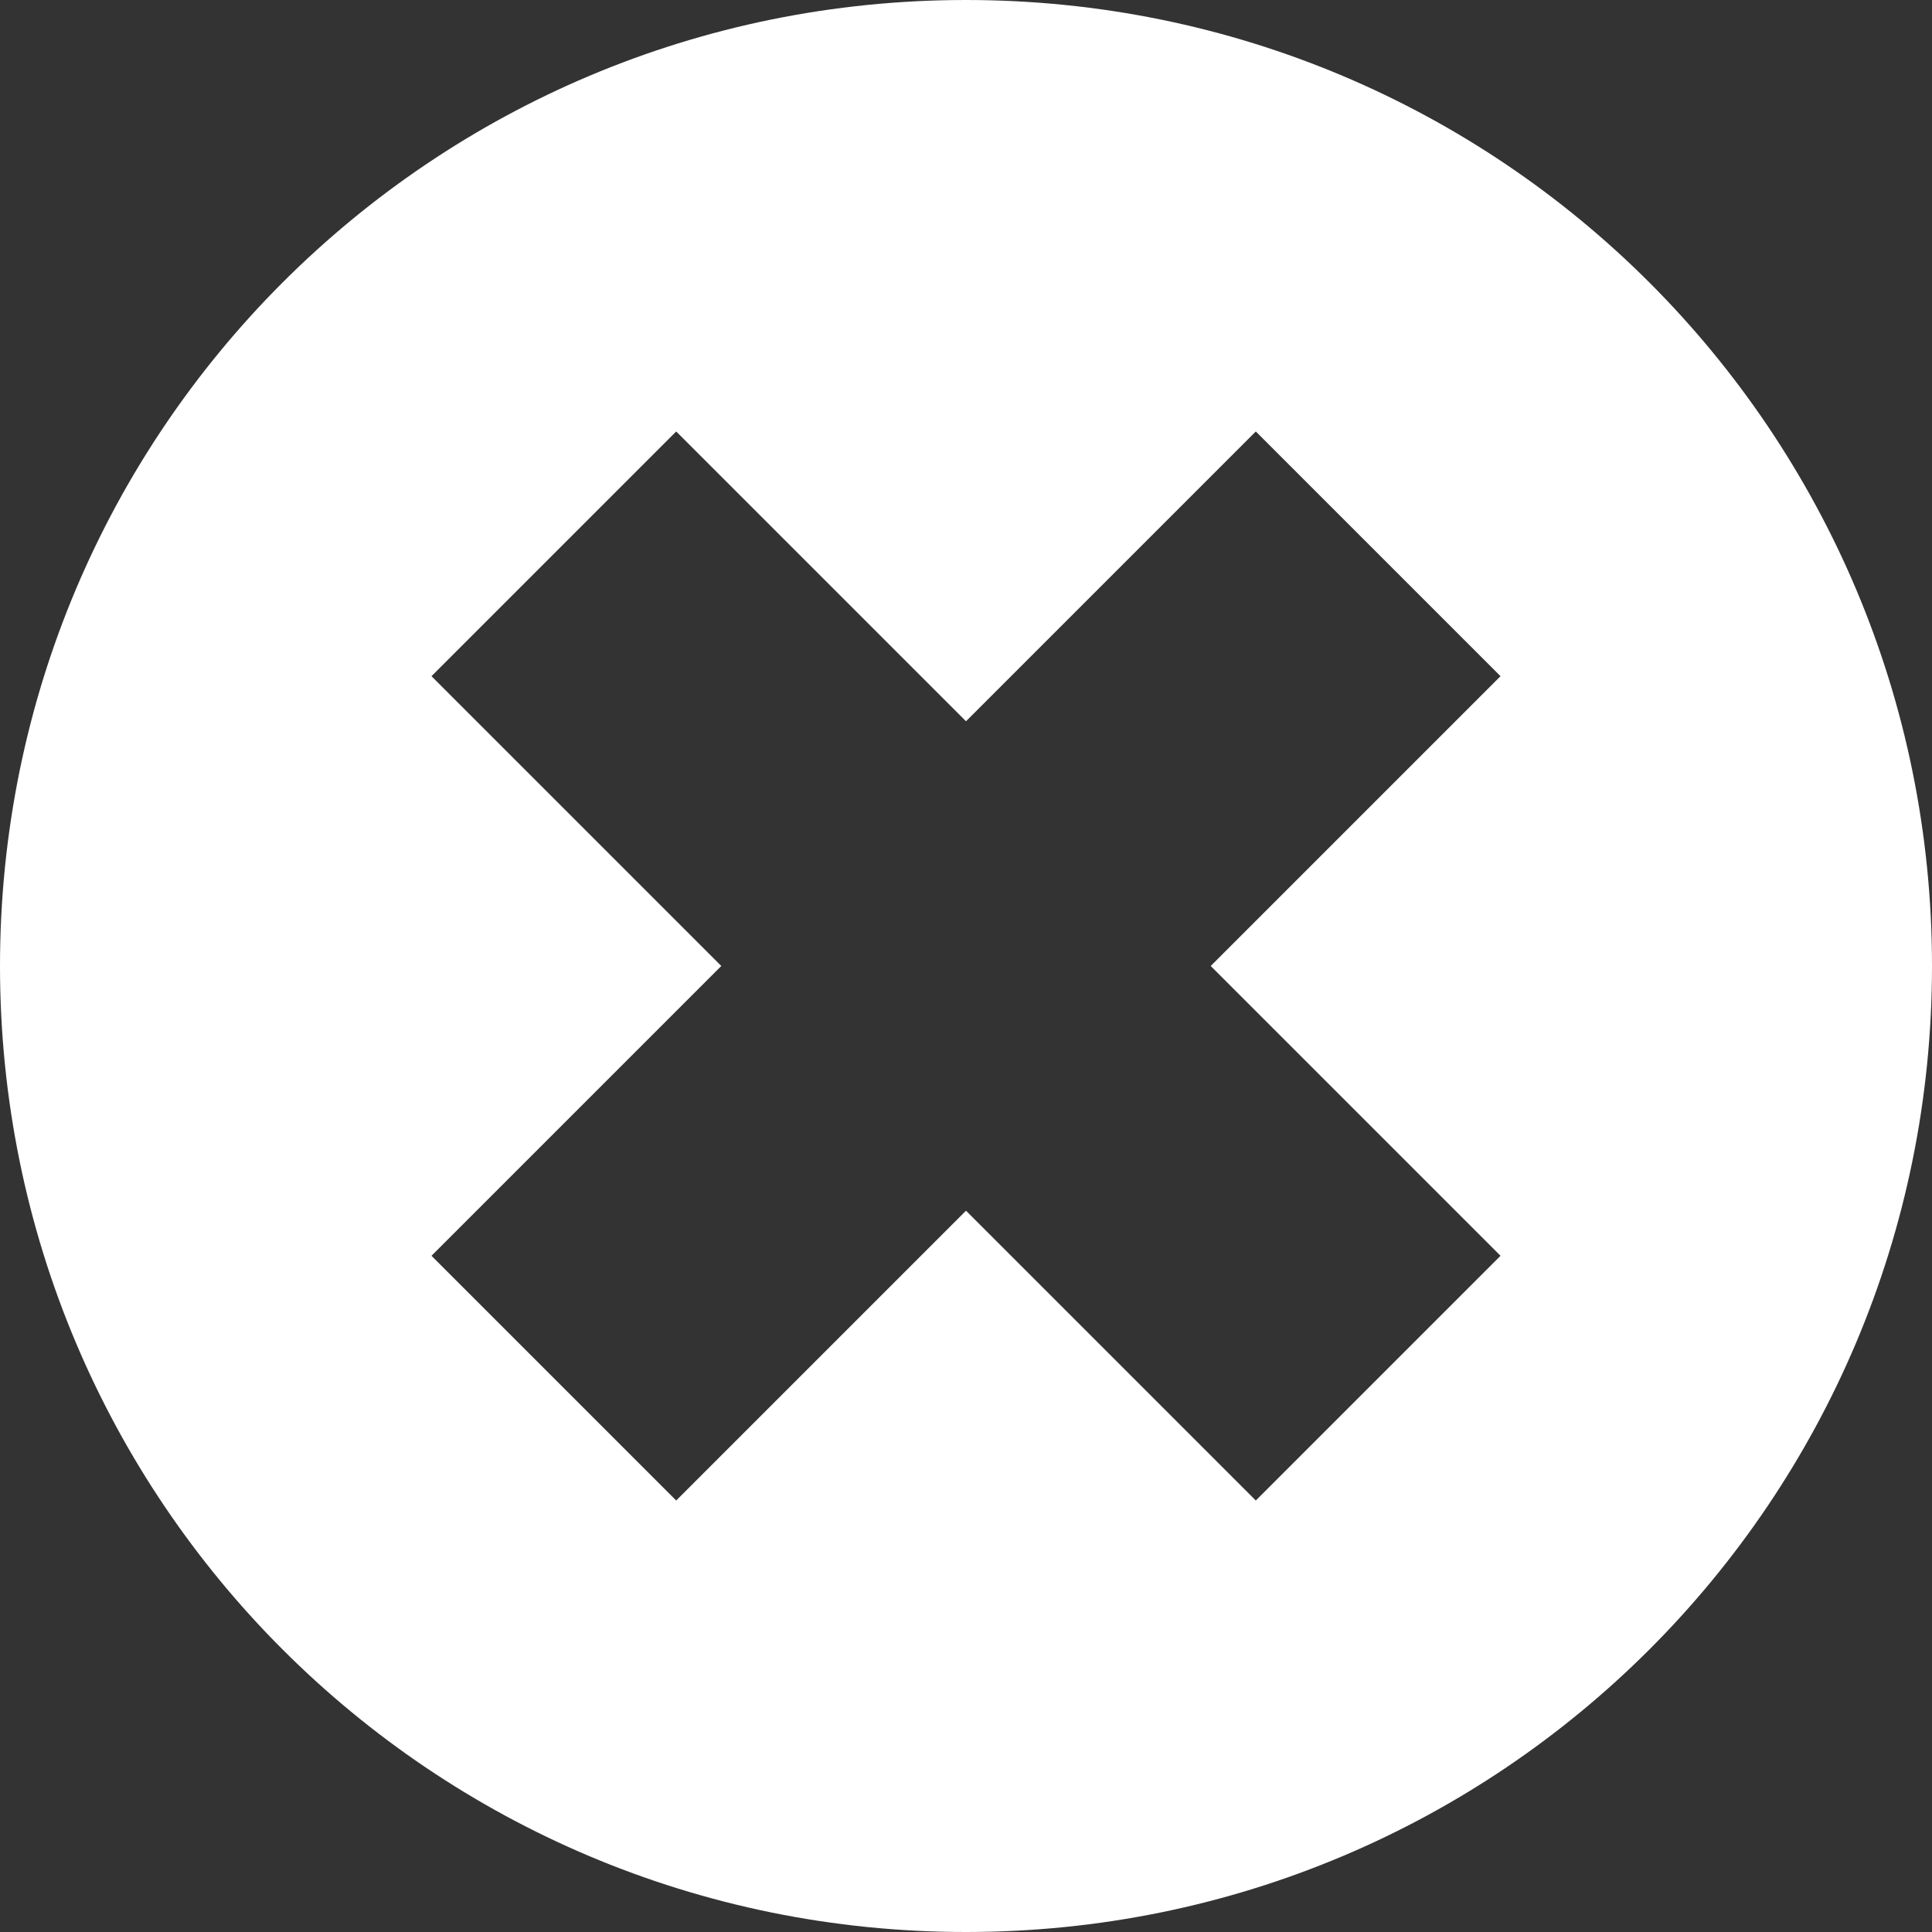 <svg xmlns="http://www.w3.org/2000/svg" width="30" height="30" viewBox="0 0 30 30"><rect x="0" y="0" width="30" height="30" fill="#333333" stroke="none"/><path fill="#fff" d="M15 0C6.7 0 0 6.7 0 15s6.7 15 15 15 15-6.7 15-15S23.3 0 15 0zm8.3 19.5l-3.8 3.8-4.5-4.5-4.5 4.5-3.8-3.8 4.5-4.5-4.5-4.5 3.8-3.8 4.5 4.5 4.5-4.5 3.8 3.8-4.5 4.5 4.5 4.5z"/></svg>